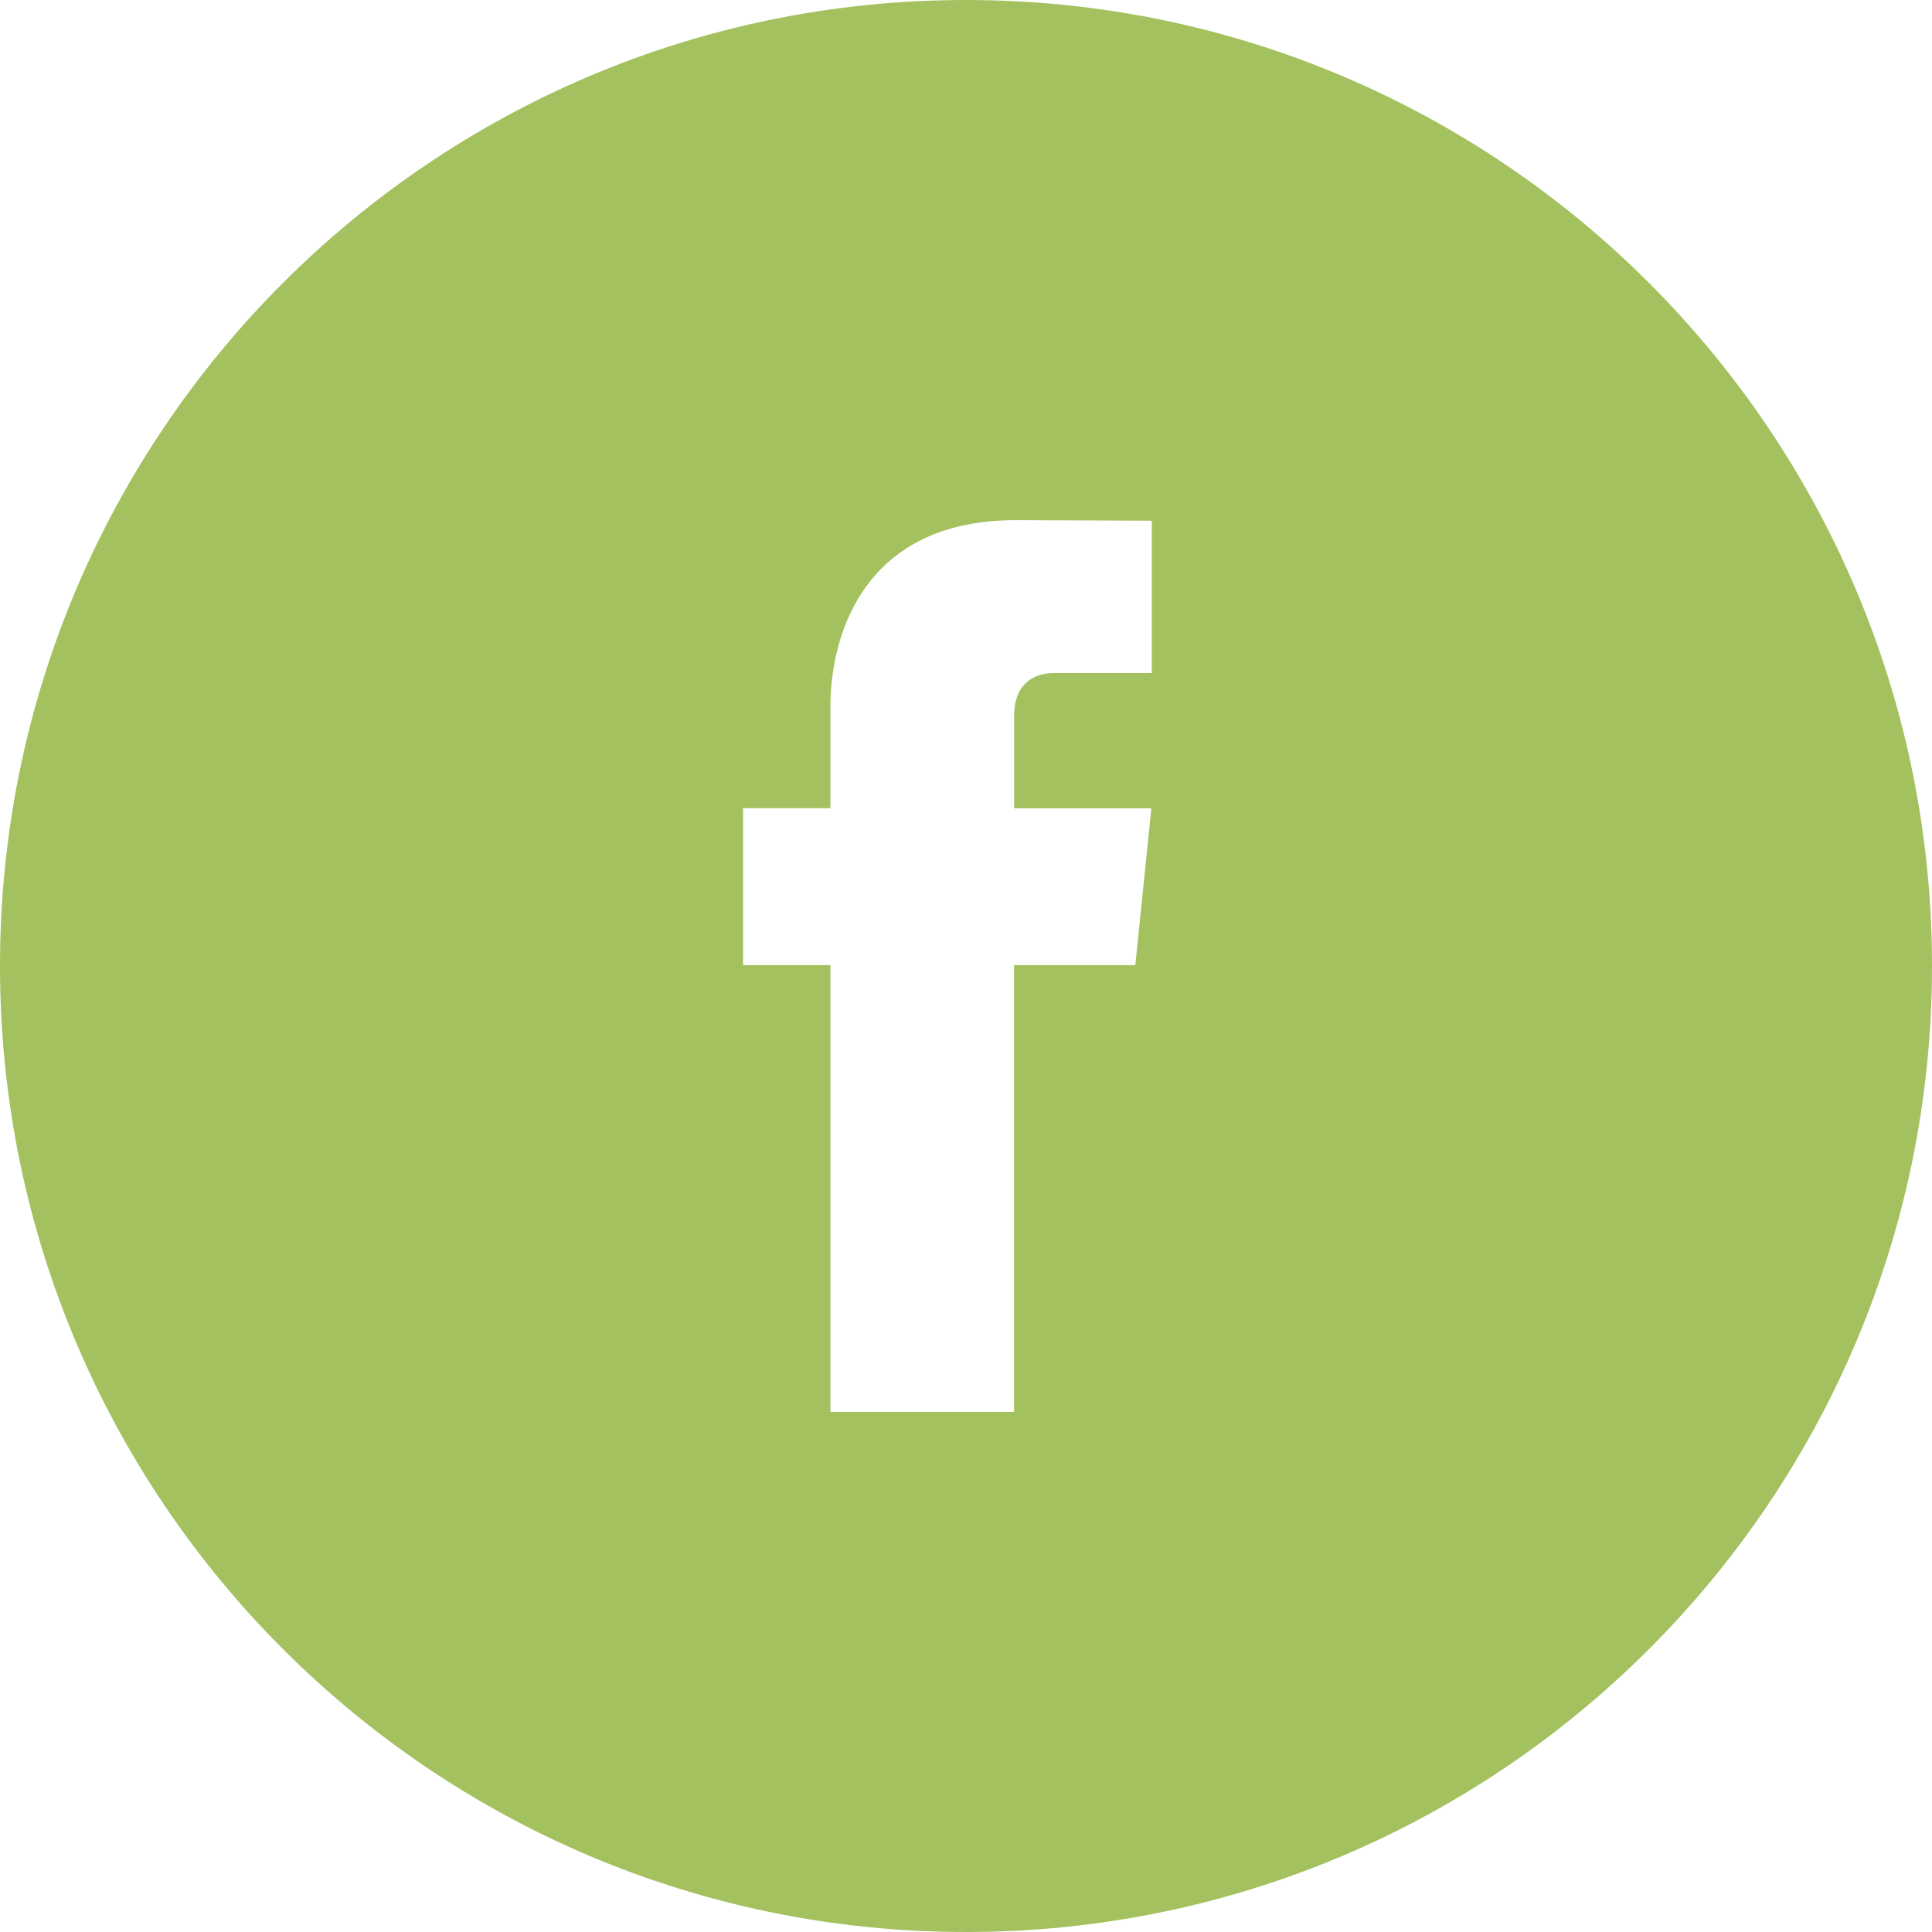 <svg width="52" height="52" viewBox="0 0 52 52" fill="none" xmlns="http://www.w3.org/2000/svg">
<path fill-rule="evenodd" clip-rule="evenodd" d="M26 52C40.359 52 52 40.359 52 26C52 11.641 40.359 0 26 0C11.641 0 0 11.641 0 26C0 40.359 11.641 52 26 52ZM27.294 25.977H30.557L30.989 21.755H27.295V19.269C27.295 18.336 27.907 18.117 28.343 18.117H31V14.015L27.338 14C23.274 14 22.351 17.062 22.351 19.017V21.752H20V25.977H22.351V38H27.294V25.977Z" fill="#A4C15F"/>
</svg>
